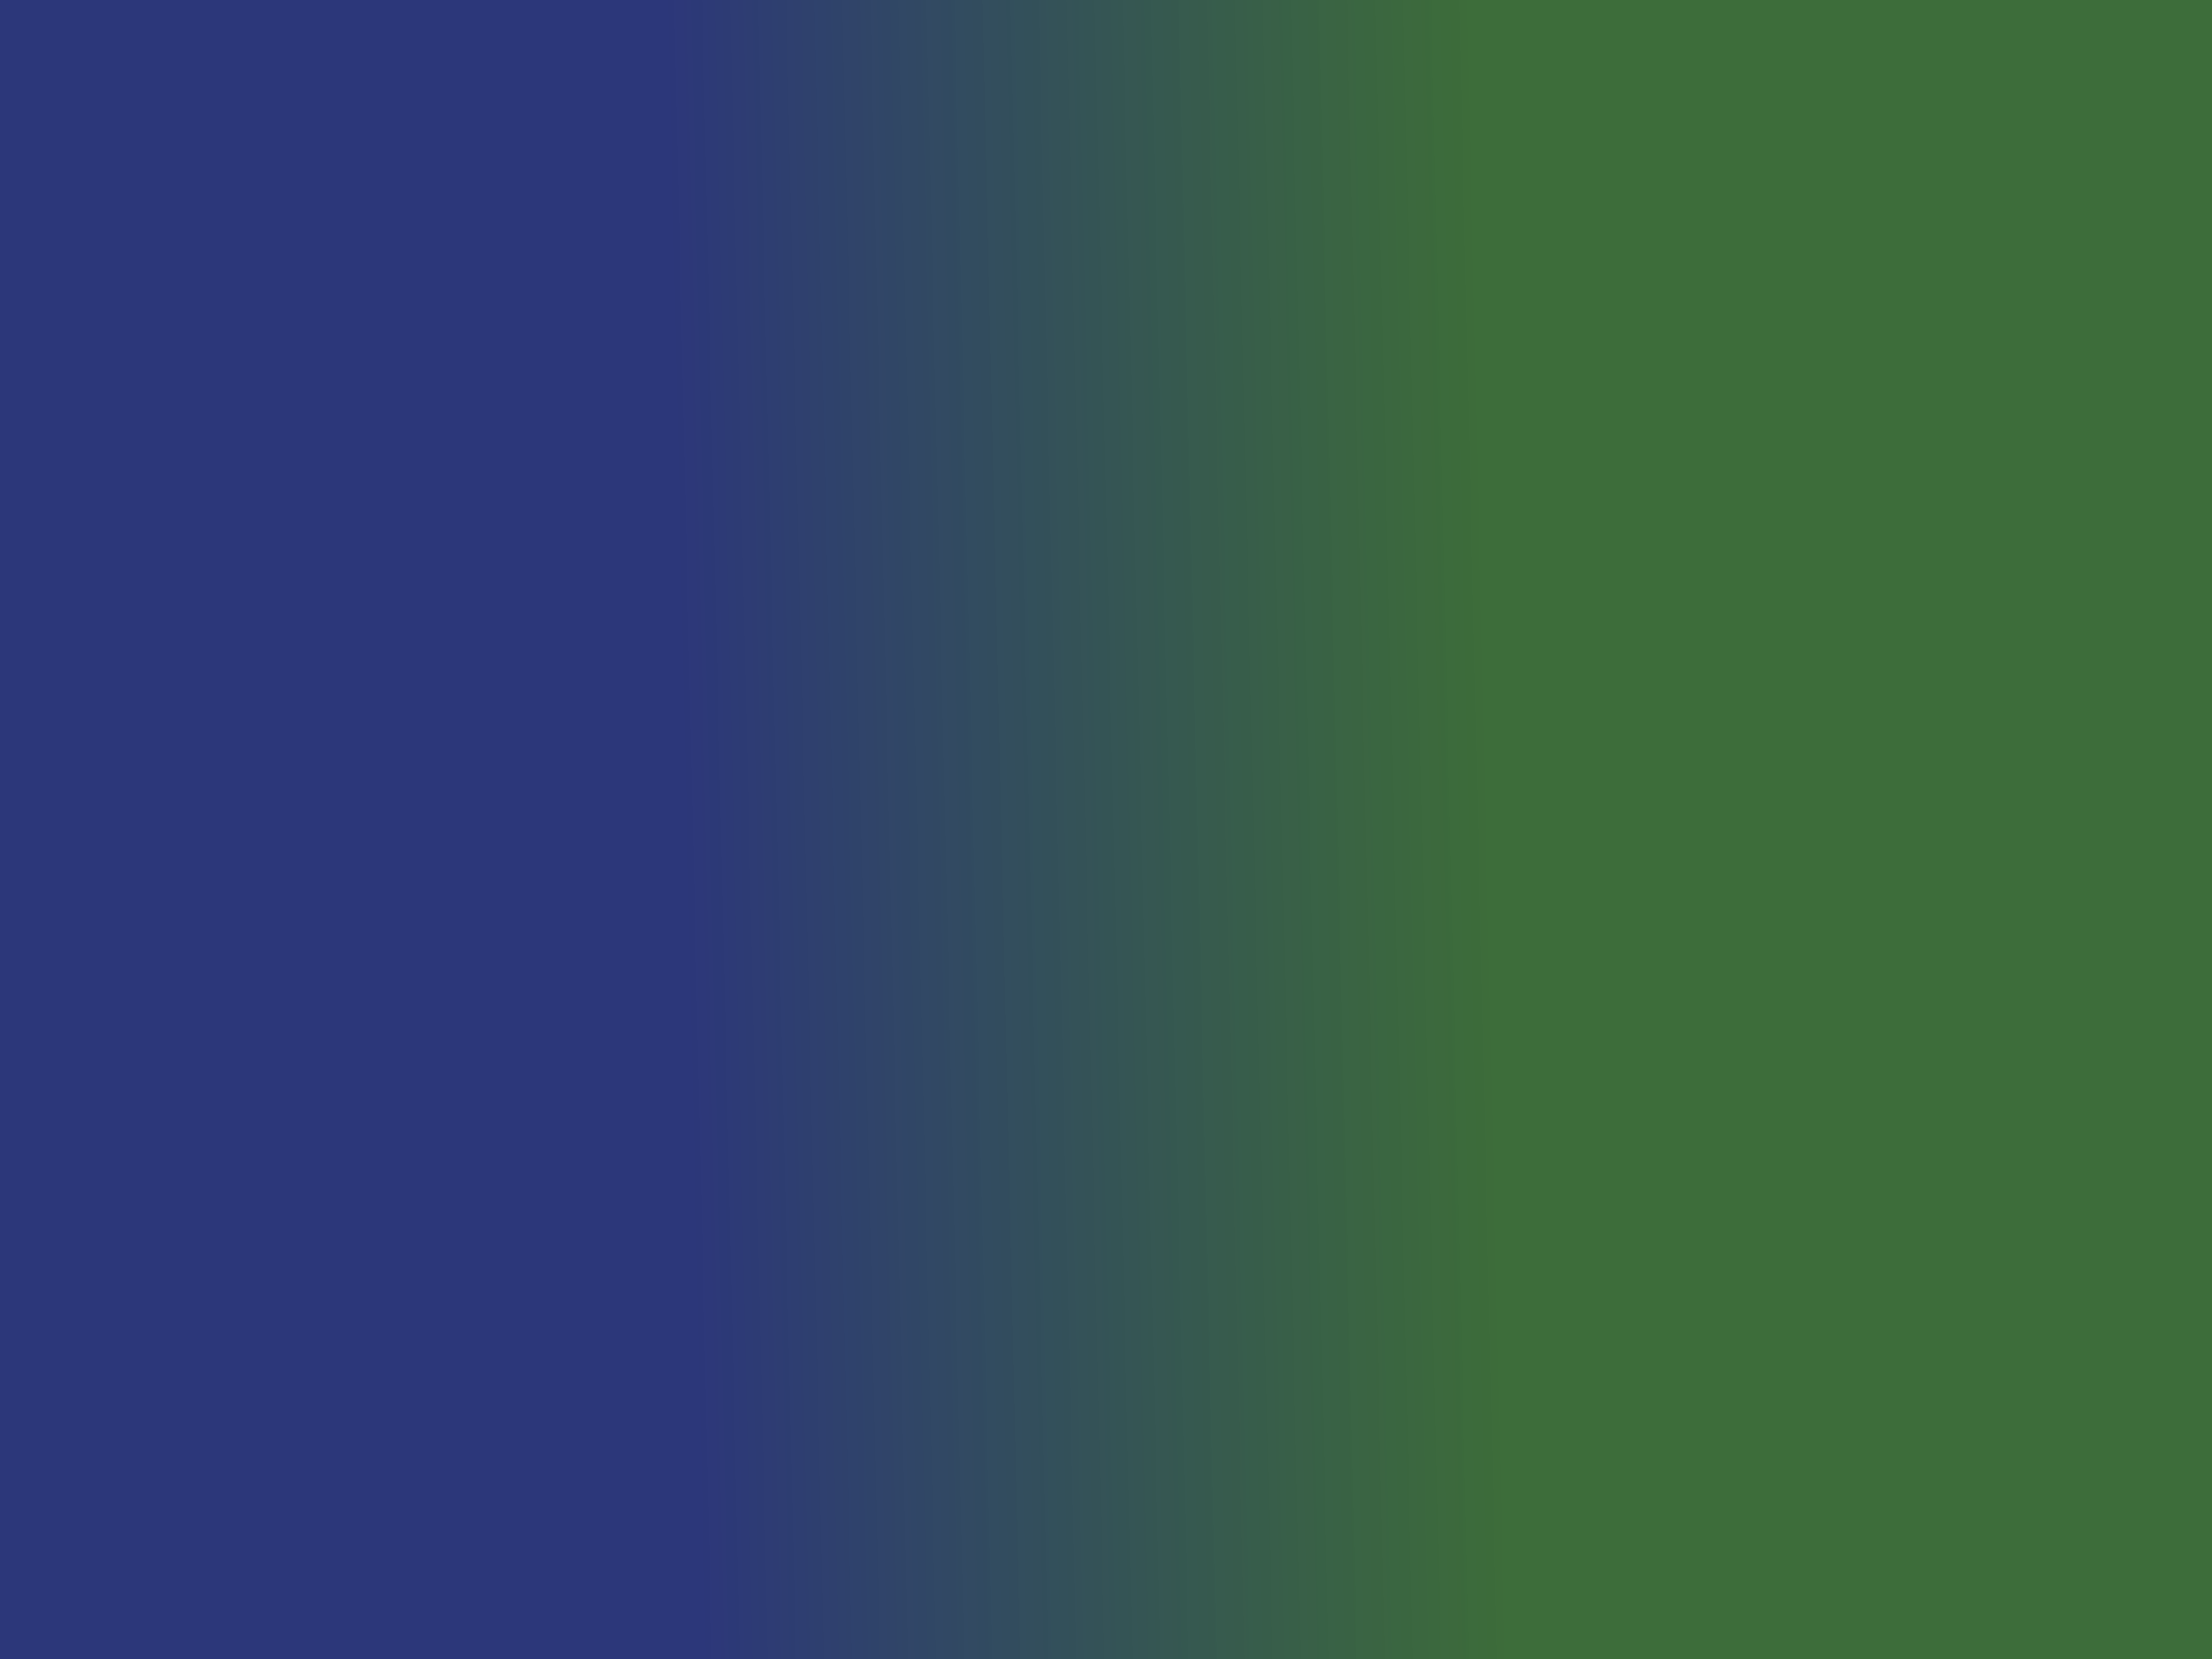 <?xml version="1.0" encoding="UTF-8" standalone="no"?>
<!-- Created with Inkscape (http://www.inkscape.org/) -->

<svg
   xmlns:dc="http://purl.org/dc/elements/1.1/"
   xmlns:cc="http://creativecommons.org/ns#"
   xmlns:rdf="http://www.w3.org/1999/02/22-rdf-syntax-ns#"
   xmlns:svg="http://www.w3.org/2000/svg"
   xmlns="http://www.w3.org/2000/svg"
   xmlns:xlink="http://www.w3.org/1999/xlink"
   xmlns:sodipodi="http://sodipodi.sourceforge.net/DTD/sodipodi-0.dtd"
   xmlns:inkscape="http://www.inkscape.org/namespaces/inkscape"
   width="800"
   height="600"
   id="svg4172"
   version="1.1"
   inkscape:version="0.91 r13725"
   viewBox="0 0 800 600"
   sodipodi:docname="gradient1.svg">
  <defs
     id="defs4174">
    <linearGradient
       gradientTransform="matrix(0.499,0,0,0.502,-1.914,1.423)"
       inkscape:collect="always"
       xlink:href="#linearGradient4146"
       id="linearGradient4152"
       x1="499.874"
       y1="569.953"
       x2="1080.053"
       y2="556.667"
       gradientUnits="userSpaceOnUse" />
    <linearGradient
       inkscape:collect="always"
       id="linearGradient4146">
      <stop
         style="stop-color:#16226c;stop-opacity:0.905"
         offset="0"
         id="stop4148" />
      <stop
         style="stop-color:#0a4606;stop-opacity:0.793"
         offset="1"
         id="stop4150" />
    </linearGradient>
  </defs>
  <sodipodi:namedview
     id="base"
     pagecolor="#ffffff"
     bordercolor="#666666"
     borderopacity="1.0"
     inkscape:pageopacity="0.0"
     inkscape:pageshadow="2"
     inkscape:zoom="0.6"
     inkscape:cx="154.16667"
     inkscape:cy="175.20612"
     inkscape:current-layer="layer1"
     inkscape:document-units="px"
     showgrid="false"
     inkscape:window-width="1366"
     inkscape:window-height="705"
     inkscape:window-x="-8"
     inkscape:window-y="-8"
     inkscape:window-maximized="1" />
  <g
     id="layer1"
     inkscape:label="Layer 1"
     inkscape:groupmode="layer">
    <rect
       style="fill:url(#linearGradient4152);fill-opacity:1;fill-rule:evenodd;stroke:#000000;stroke-width:0.501px;stroke-linecap:butt;stroke-linejoin:miter;stroke-opacity:1"
       id="rect3344"
       width="802.166"
       height="608.833"
       x="-0.25"
       y="-0.25" />
  </g>
</svg>
